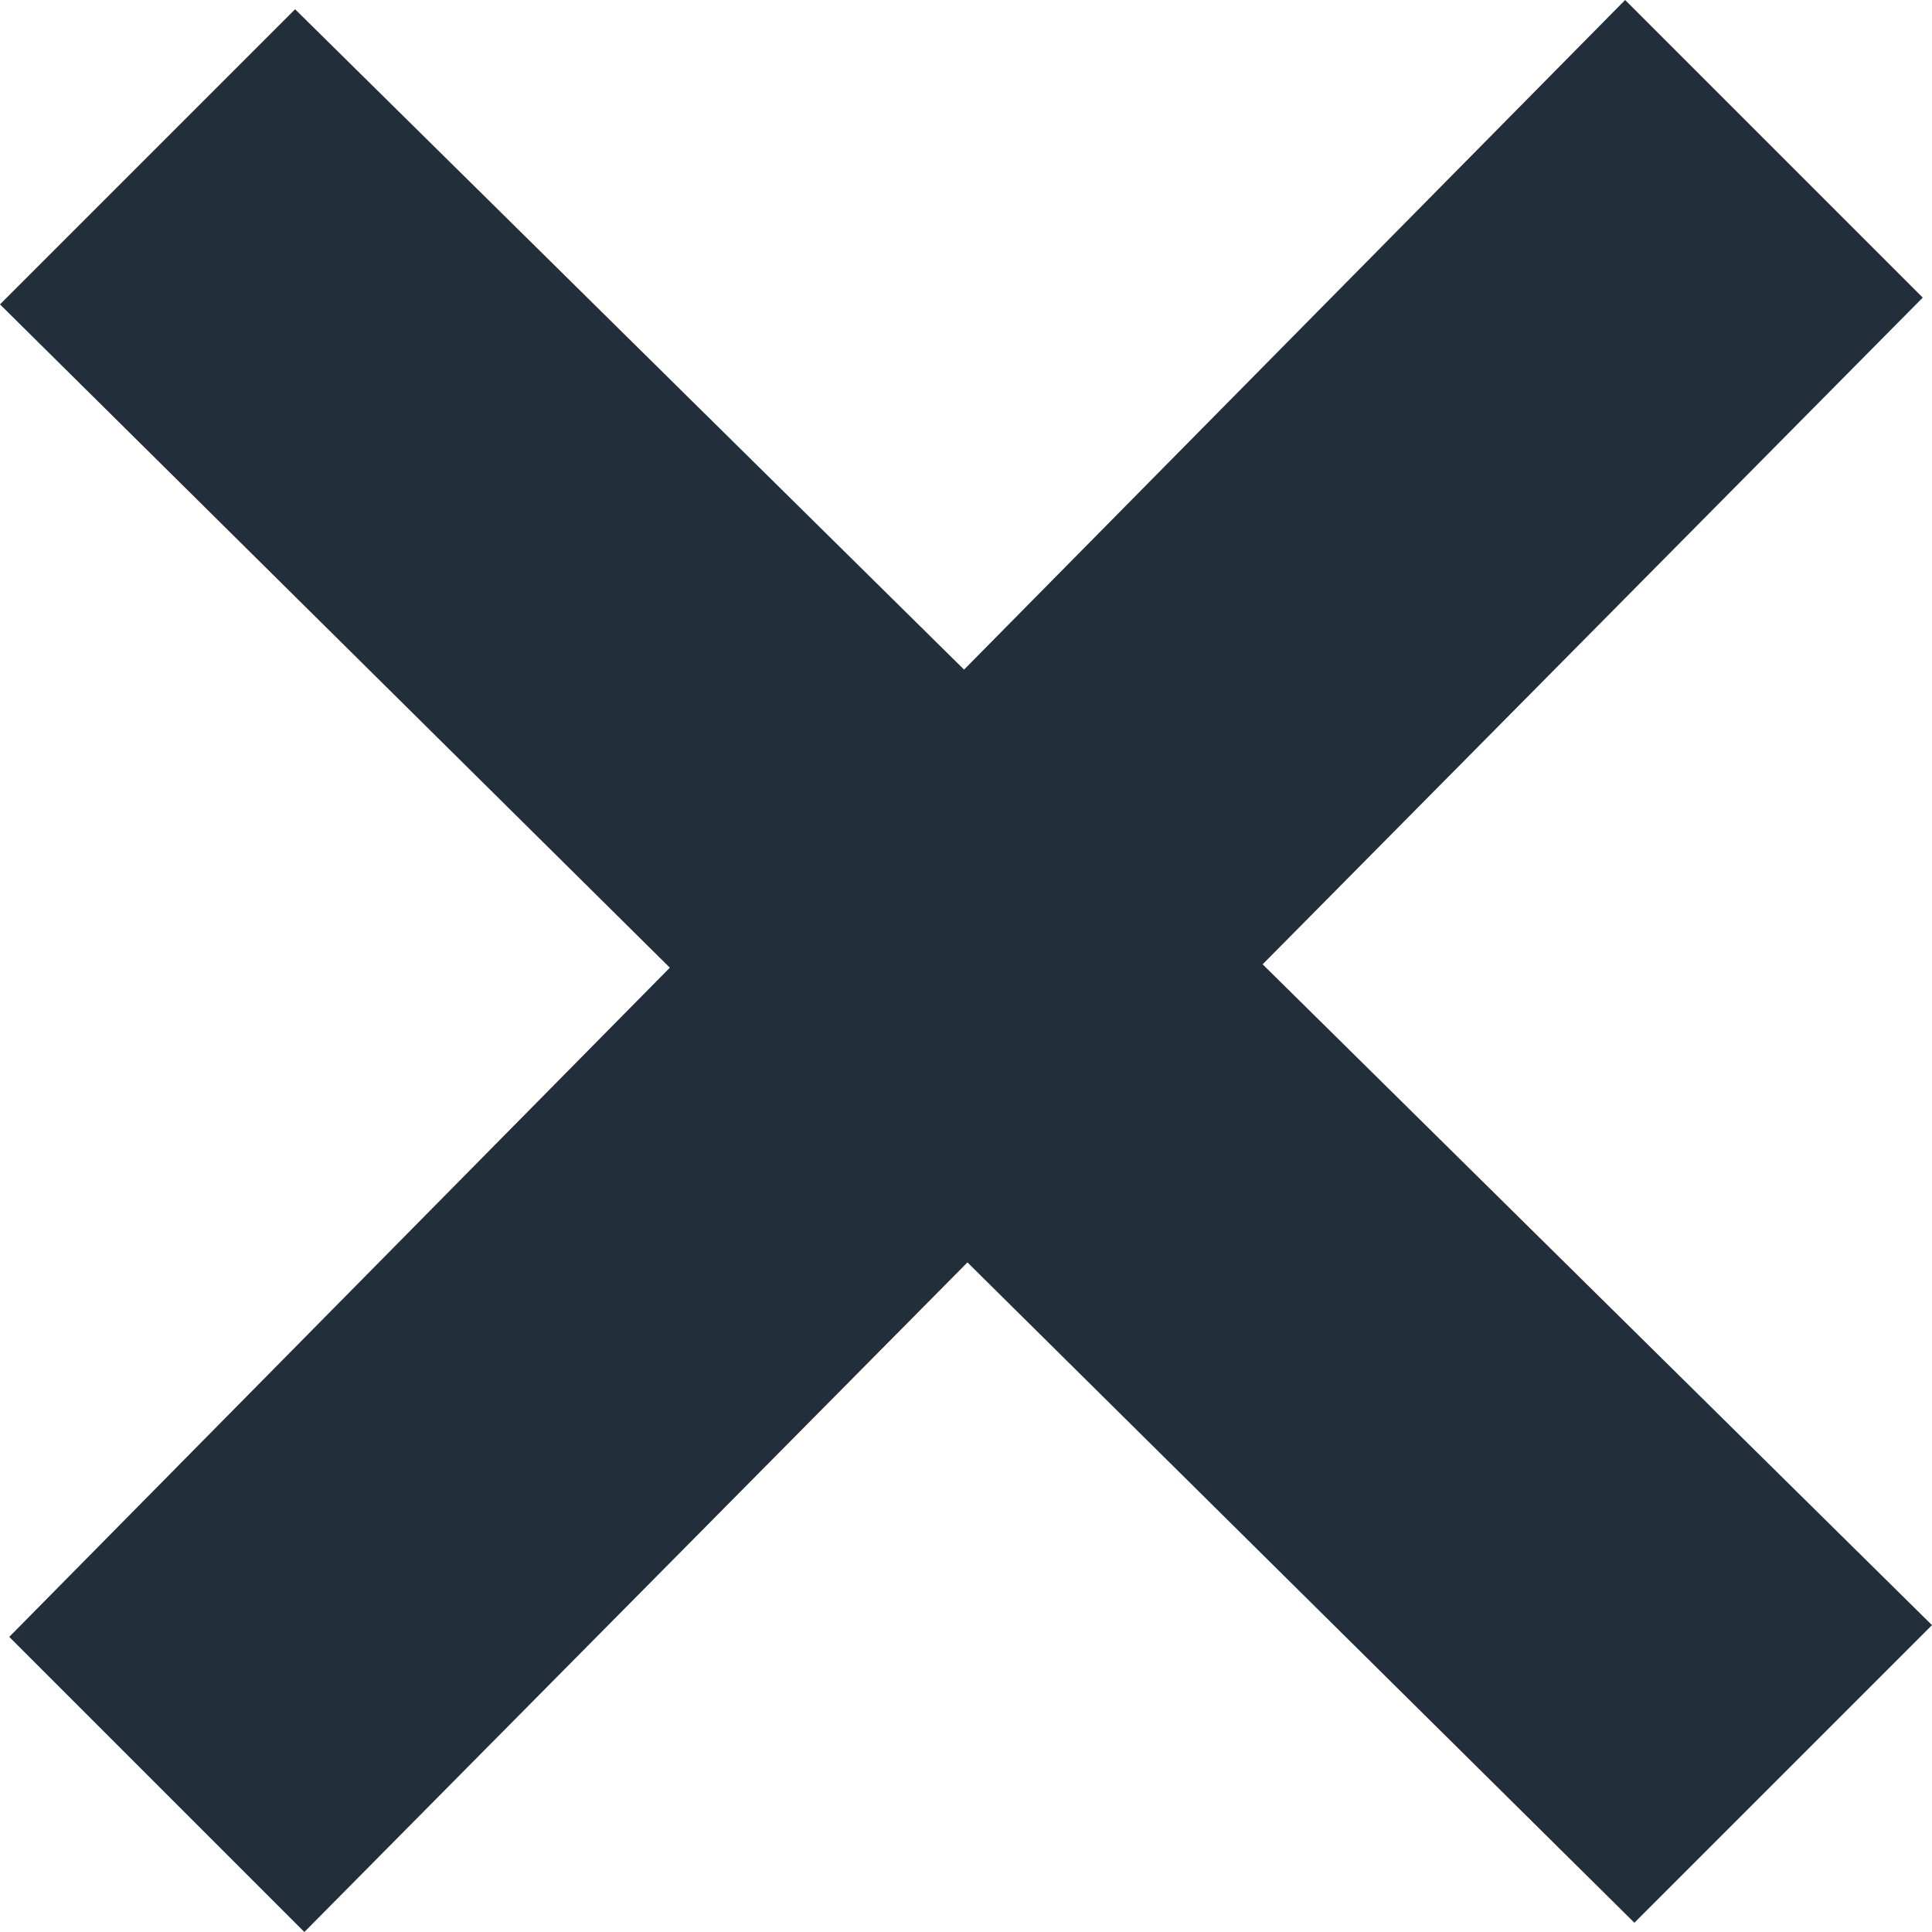 <?xml version="1.0" encoding="UTF-8"?>
<svg width="24px" height="24px" viewBox="0 0 24 24" version="1.1" xmlns="http://www.w3.org/2000/svg" xmlns:xlink="http://www.w3.org/1999/xlink">
    <!-- Generator: Sketch 51.3 (57544) - http://www.bohemiancoding.com/sketch -->
    <title>icon-close-dark</title>
    <desc>Created with Sketch.</desc>
    <defs></defs>
    <g id="Symbols" stroke="none" stroke-width="1" fill="none" fill-rule="evenodd">
        <g id="icon-close-dark" fill="#222E39" fill-rule="nonzero">
            <g id="Shape">
                <polygon points="24 20.188 15.685 11.979 23.885 3.697 20.188 -8.8817842e-16 11.976 8.318 3.666 0.115 -1.33226763e-15 3.781 8.321 12.021 0.115 20.334 3.781 24 12.018 15.682 20.303 23.885"></polygon>
            </g>
        </g>
    </g>
</svg>
